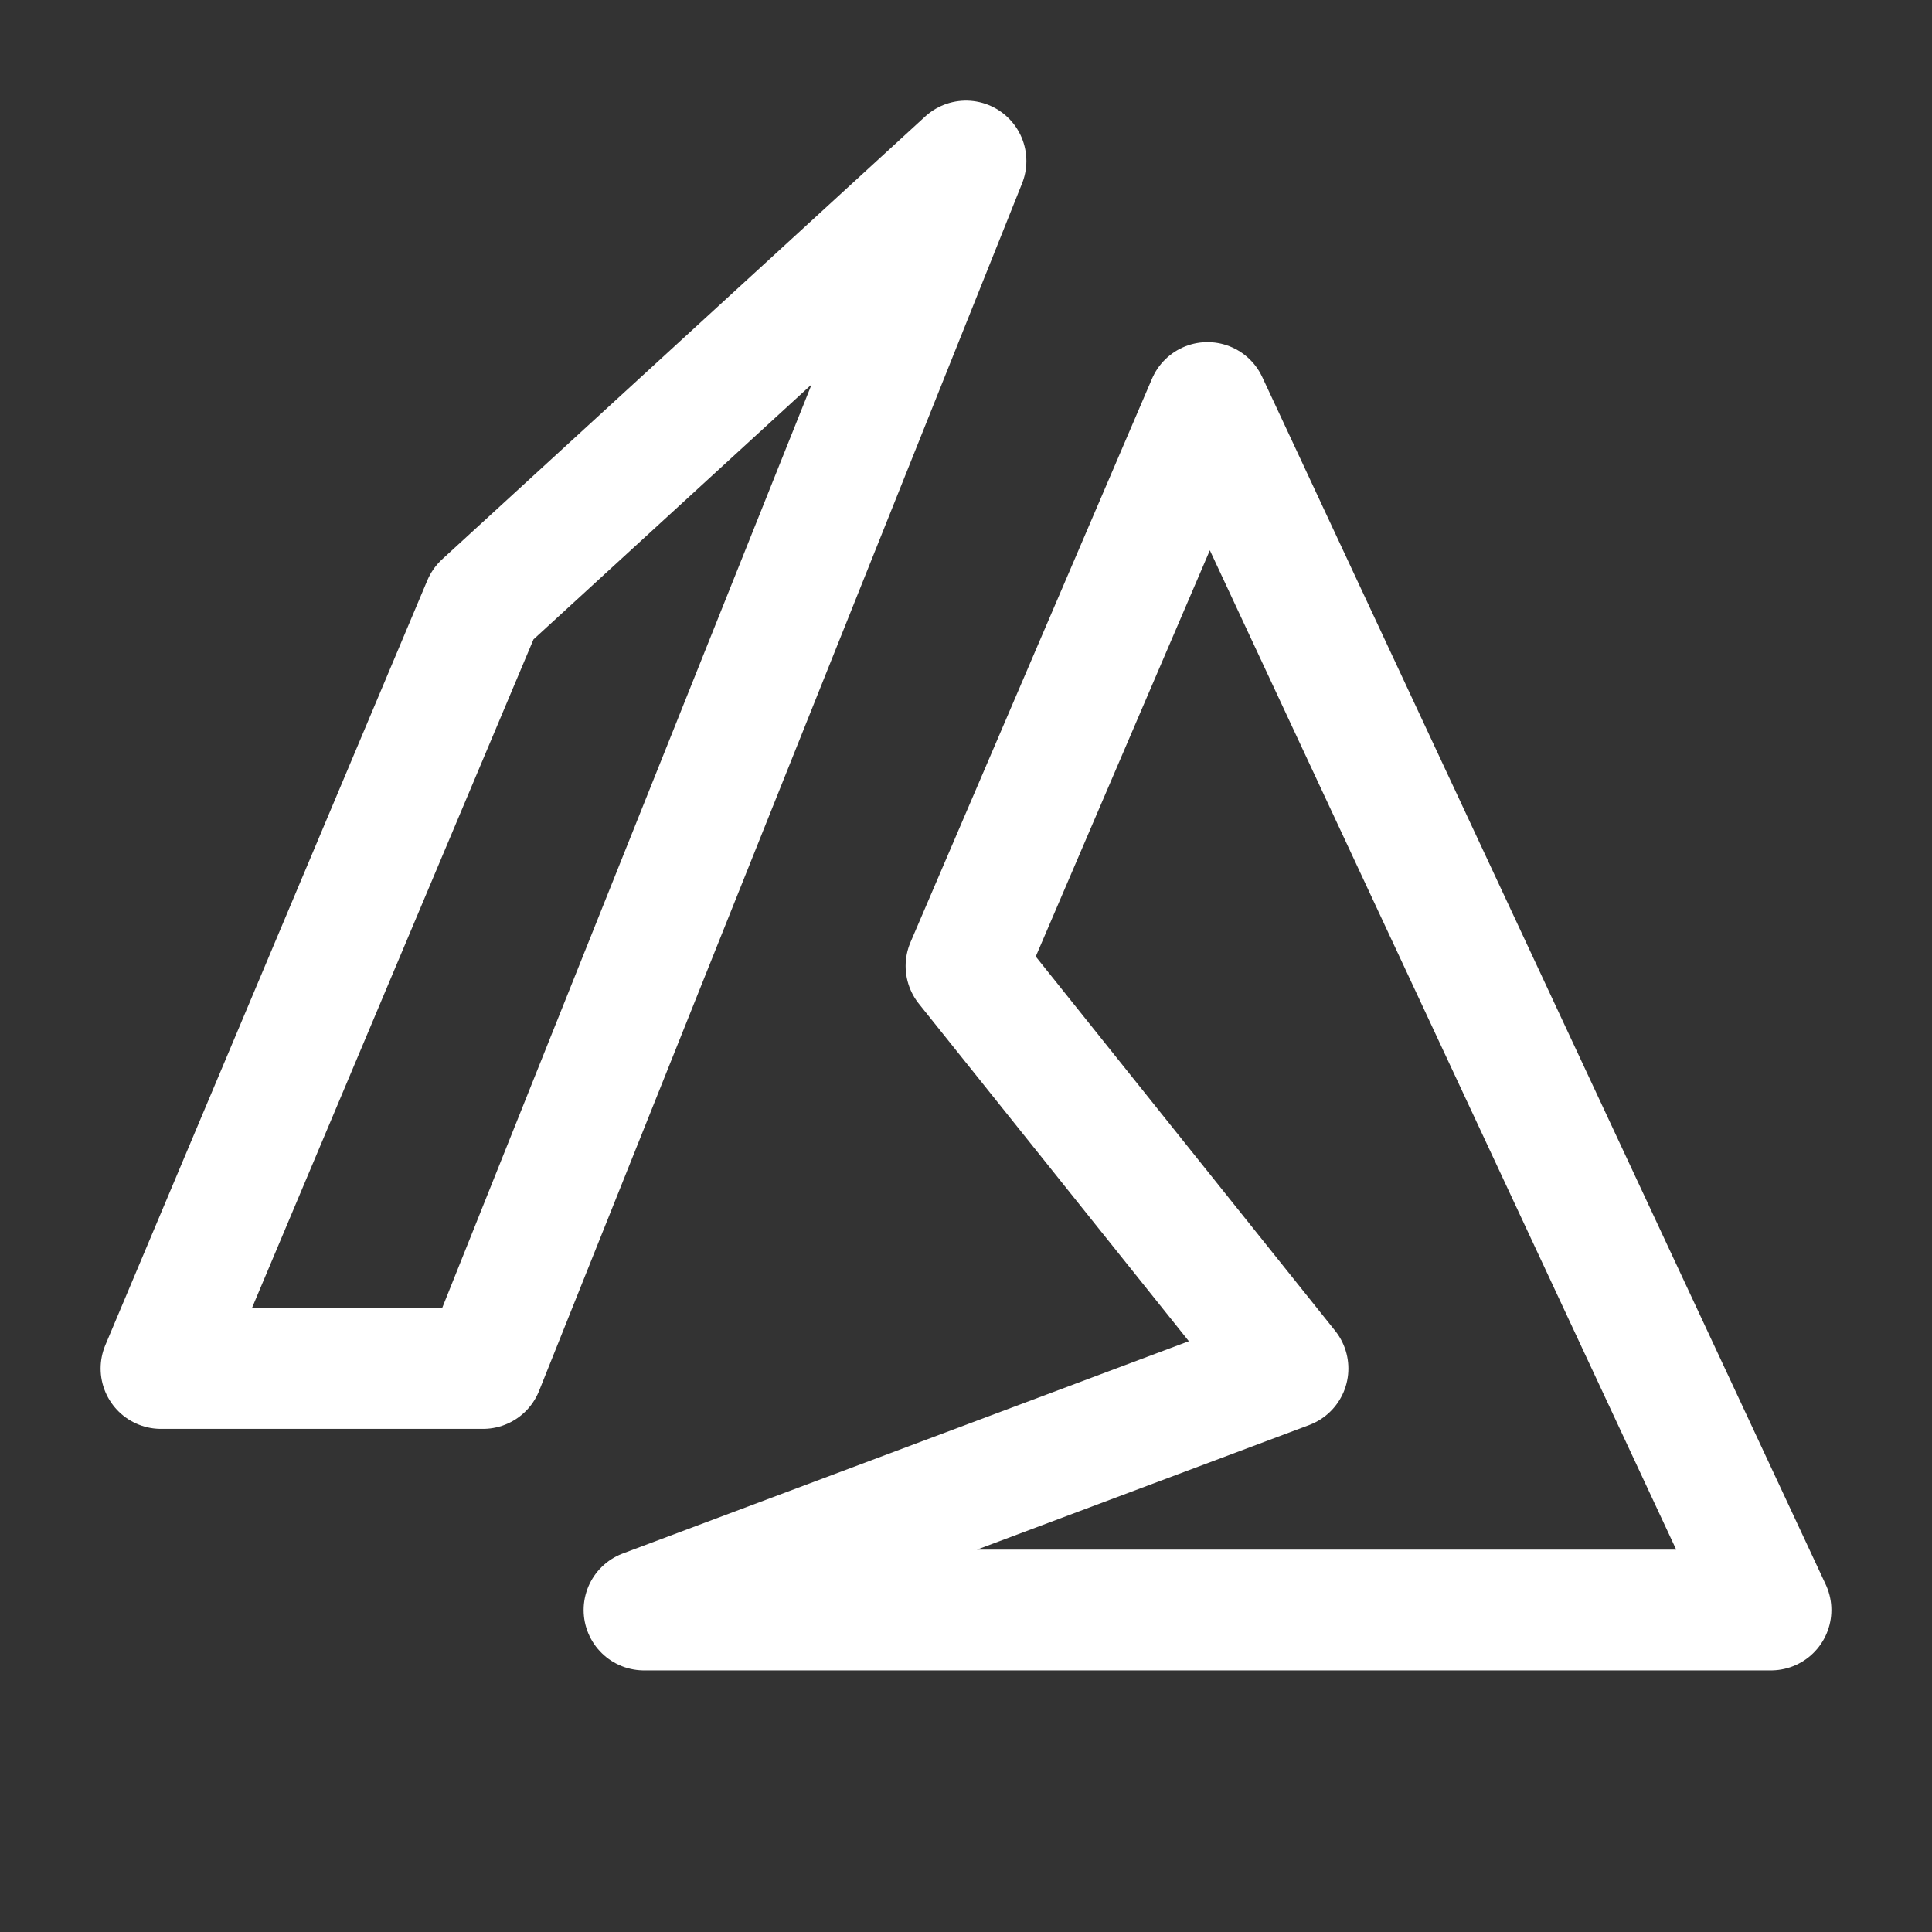 <svg xmlns="http://www.w3.org/2000/svg" class="icon icon-tabler icon-tabler-brand-azure" width="24" height="24" viewBox="0 0 24 24" stroke-width="1.5" stroke="#ffffff" fill="none" stroke-linecap="round" stroke-linejoin="round"><rect x="0" y="0" width="24" height="24" fill="#333333" stroke="none"/>  <path stroke="none" d="M0 0h24v24H0z" fill="none"/>  <path d="M6 7.5l-4 9.5h4l6 -15z" />  <path d="M22 20l-7 -15l-3 7l4 5l-8 3z" /></svg>